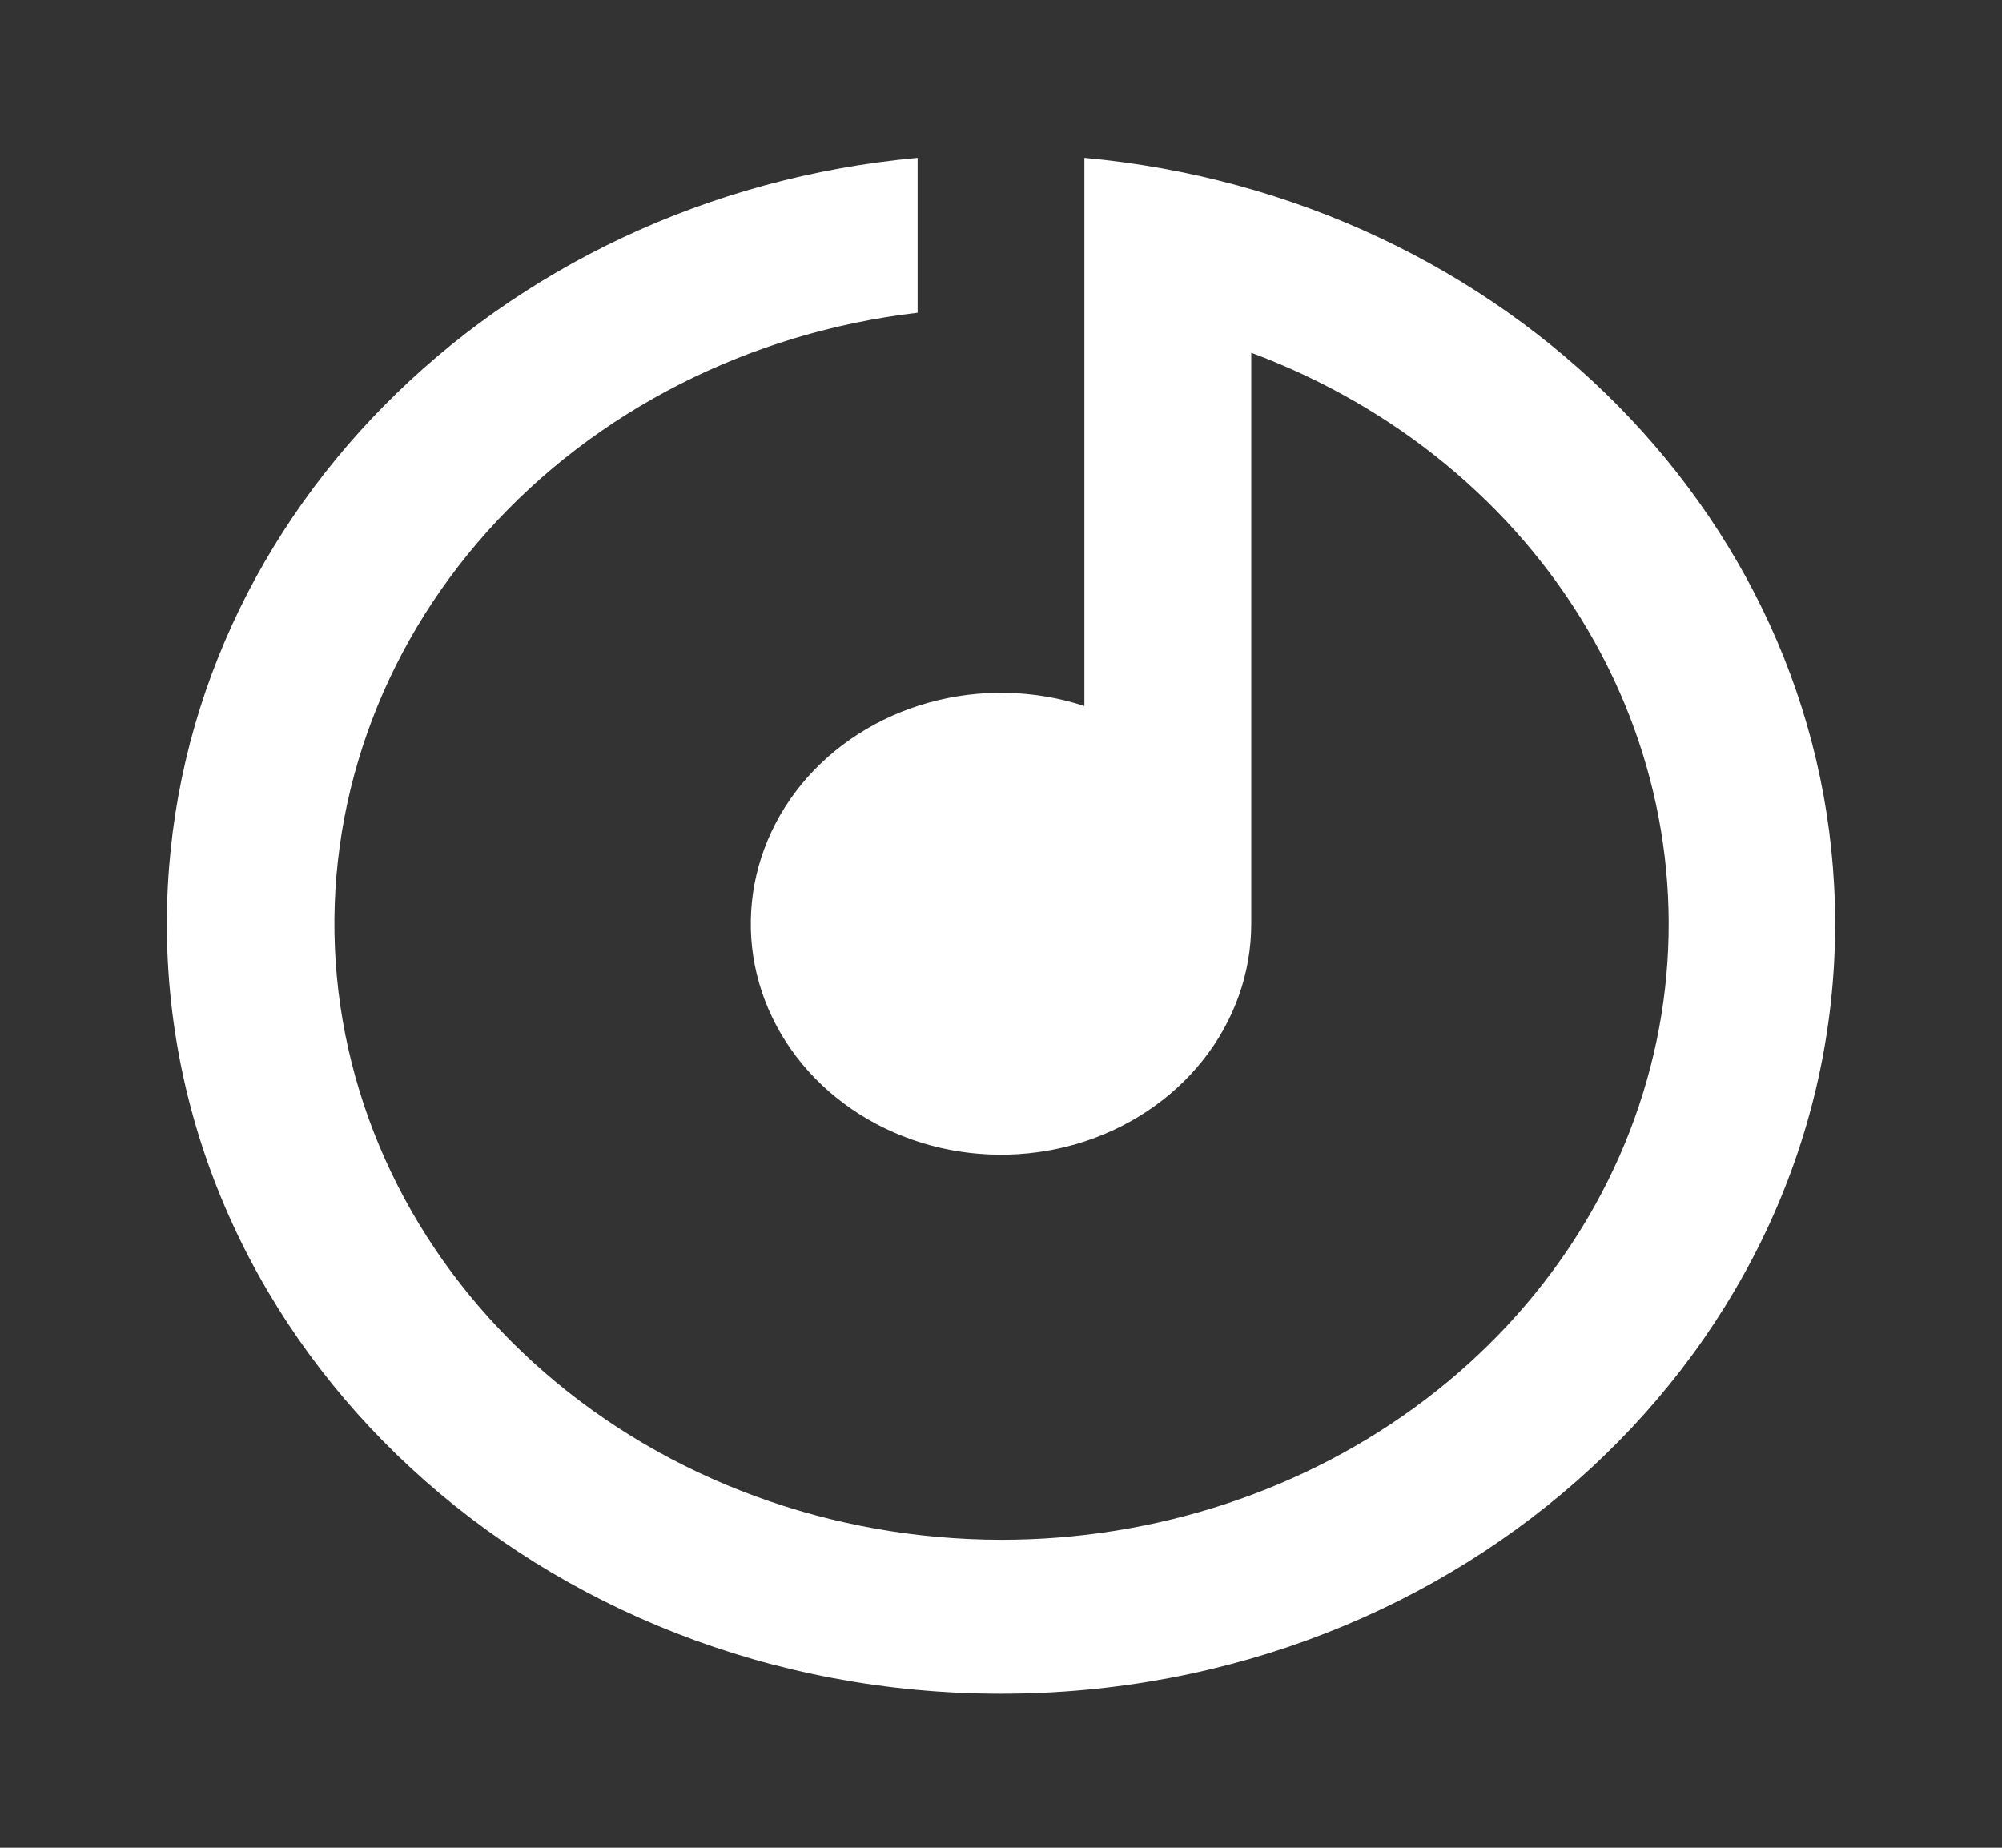 <svg width="26" height="24" viewBox="0 0 26 24" fill="none" xmlns="http://www.w3.org/2000/svg">
<rect x="0" y="0" width="26" height="24" fill="#333333" stroke="none"/>
<g id="Group">
<path id="Vector" d="M16.25 4.582V12C16.25 12.637 16.03 13.257 15.622 13.771C15.215 14.284 14.641 14.665 13.983 14.858C13.326 15.05 12.619 15.045 11.965 14.842C11.311 14.639 10.744 14.25 10.346 13.73C9.948 13.21 9.739 12.586 9.751 11.95C9.762 11.313 9.992 10.696 10.408 10.188C10.825 9.68 11.405 9.308 12.066 9.125C12.726 8.942 13.433 8.958 14.083 9.17V2.05C19.558 2.551 23.833 6.815 23.833 12C23.833 17.523 18.983 22 13 22C7.017 22 2.167 17.523 2.167 12C2.167 6.815 6.443 2.551 11.917 2.05V4.062C9.731 4.318 7.734 5.334 6.33 6.901C4.927 8.468 4.222 10.47 4.36 12.5C4.498 14.529 5.468 16.434 7.073 17.827C8.678 19.221 10.797 19.997 13 20C15.012 20.001 16.962 19.356 18.515 18.175C20.068 16.994 21.128 15.351 21.512 13.528C21.896 11.705 21.581 9.815 20.621 8.183C19.661 6.55 18.116 5.277 16.25 4.582Z" fill="white"/>
</g>
</svg>
